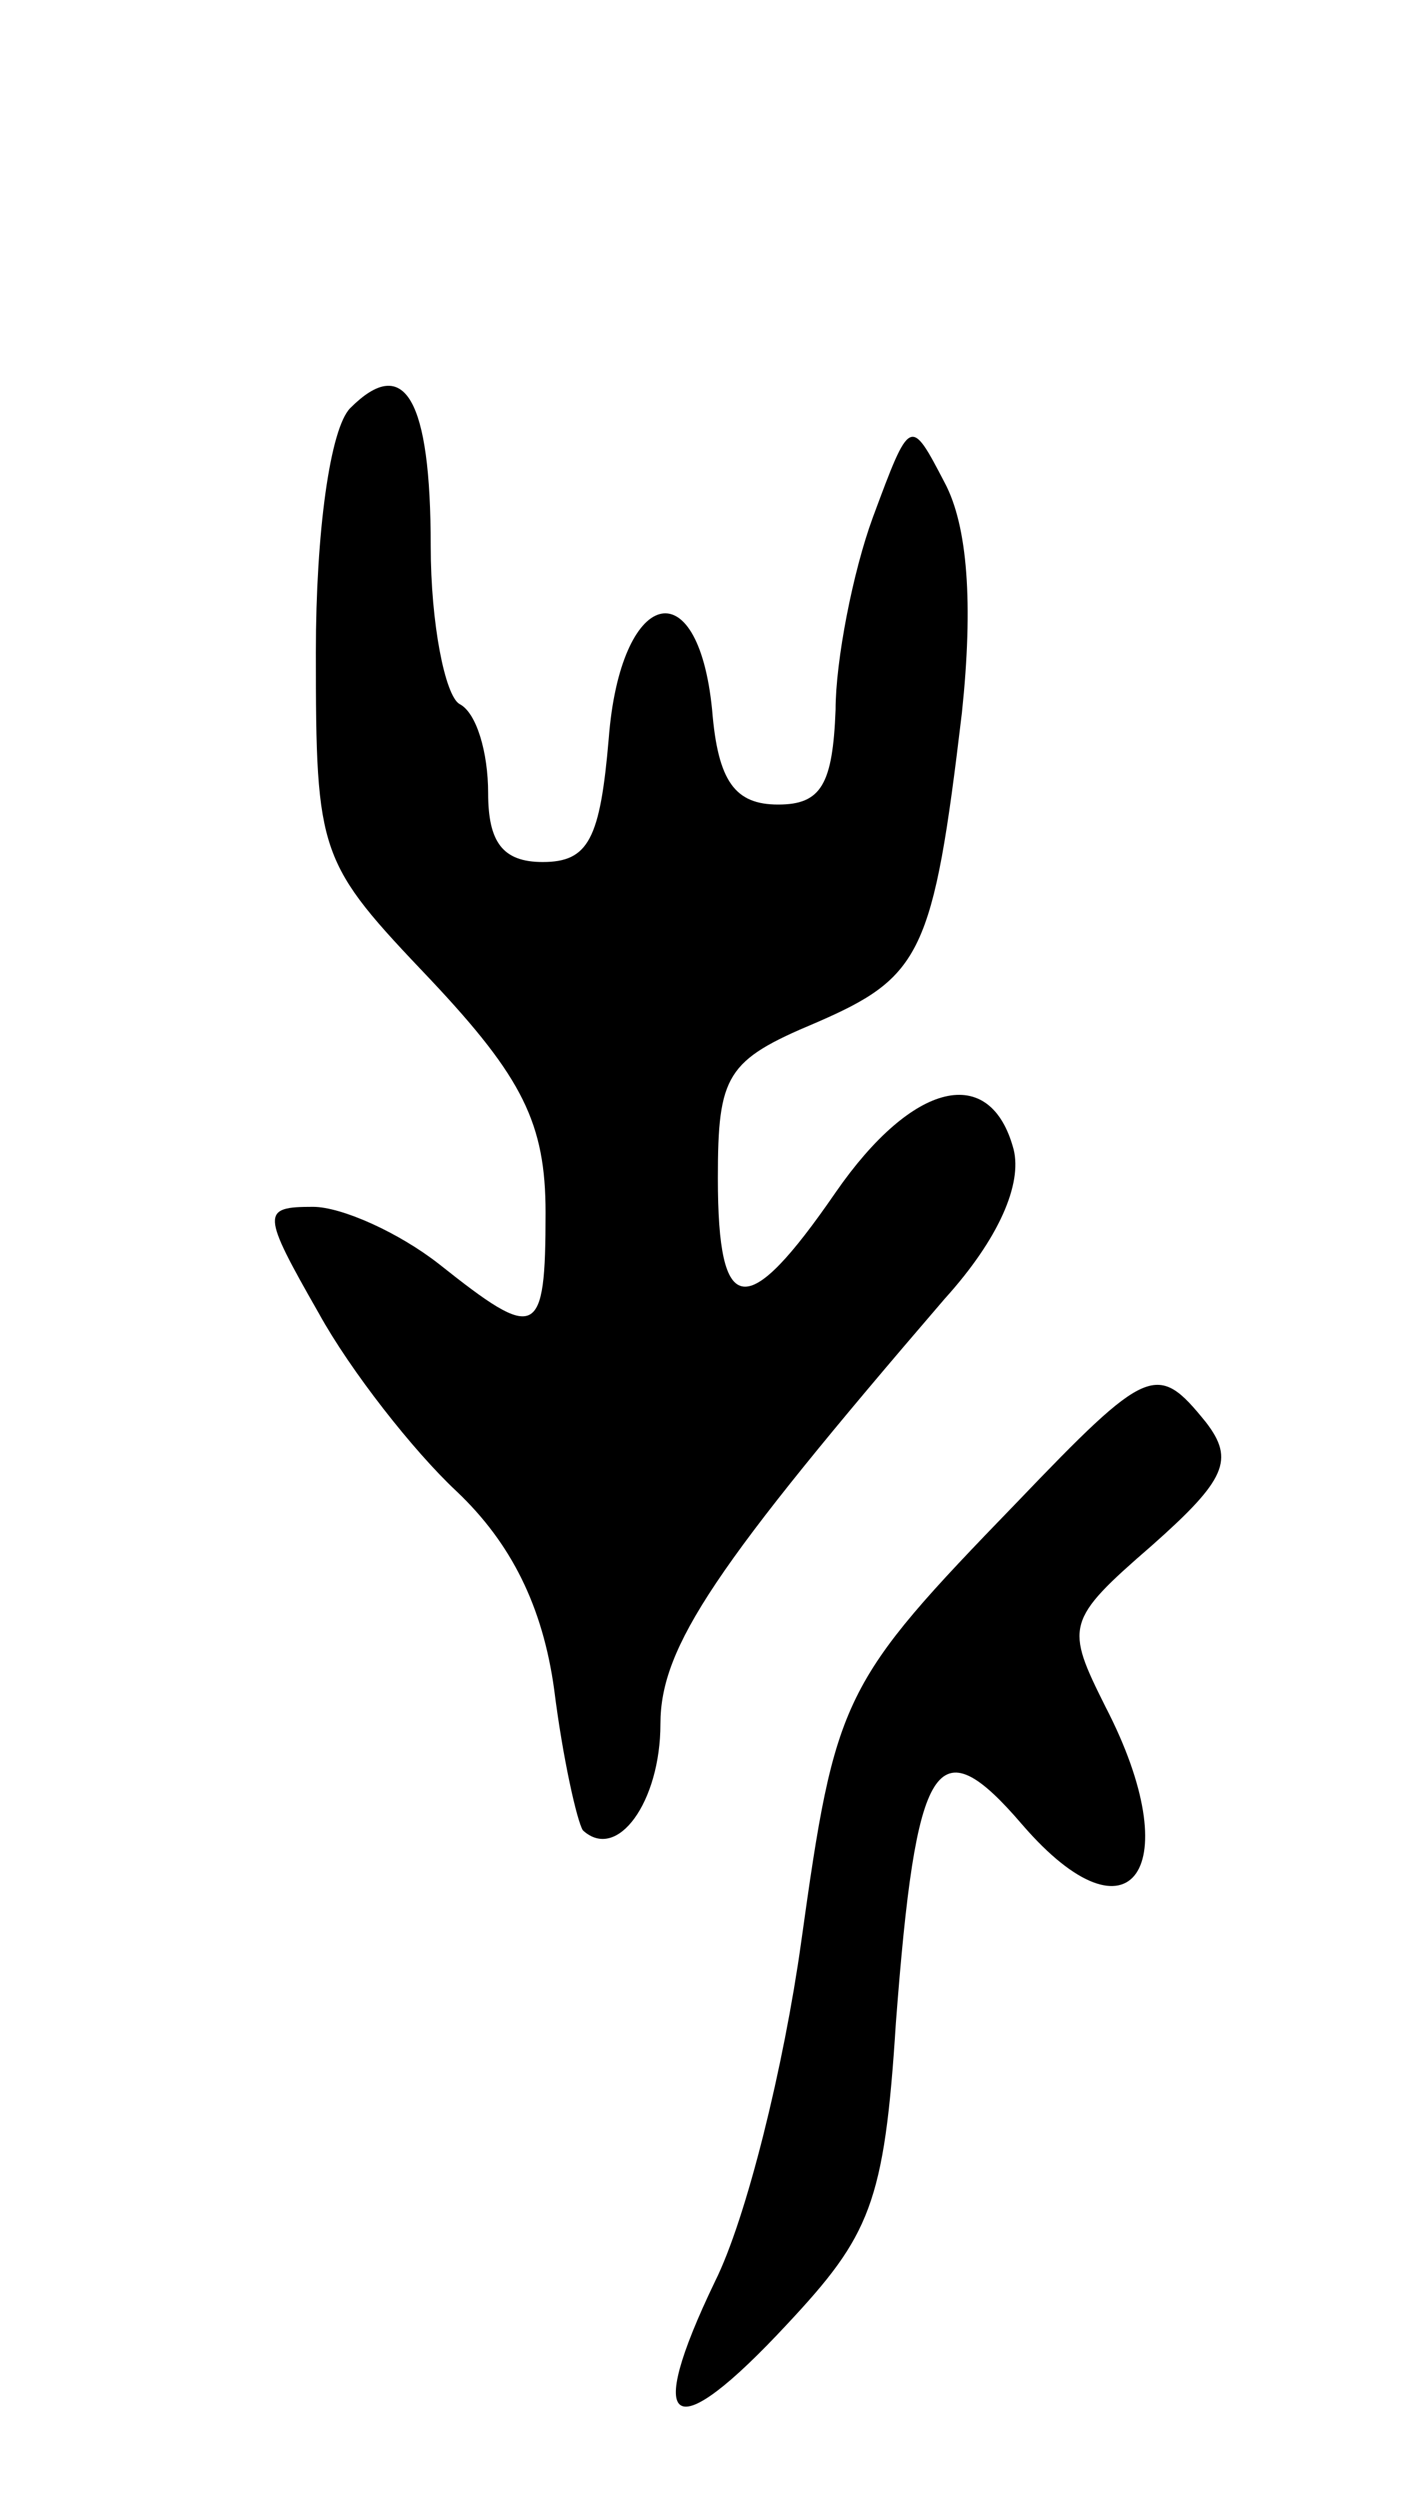 <svg version="1.0" xmlns="http://www.w3.org/2000/svg"
 width="49pt" height="87pt" viewBox="0 0 49 87"
 preserveAspectRatio="xMidYMid meet">
<g transform="translate(0,87) scale(0.1,-0.1)"
fill="#000000" stroke="none">
<path d="M122 728 c-7 -7 -12 -43 -12 -85 0 -71 1 -73 40 -114 32 -34 40 -50
40 -81 0 -44 -3 -45 -37 -18 -14 11 -34 20 -44 20 -18 0 -18 -2 2 -37 11 -20
33 -48 48 -62 19 -18 30 -40 34 -69 3 -24 8 -46 10 -49 12 -11 27 10 27 37 0
27 19 55 99 148 19 21 27 40 24 52 -8 30 -35 24 -62 -15 -31 -45 -41 -44 -41
5 0 36 3 41 34 54 37 16 41 24 51 108 4 38 2 65 -6 80 -12 23 -12 23 -25 -12
-7 -19 -13 -50 -13 -67 -1 -26 -5 -33 -20 -33 -15 0 -21 8 -23 33 -5 50 -32
42 -36 -10 -3 -35 -7 -43 -23 -43 -14 0 -19 7 -19 24 0 14 -4 28 -10 31 -5 3
-10 28 -10 55 0 51 -9 67 -28 48z"/>
<path d="M354 347 c-61 -63 -63 -67 -75 -153 -6 -43 -19 -96 -30 -118 -25 -52
-15 -58 25 -15 29 31 34 42 38 105 7 92 14 104 44 69 38 -44 58 -15 29 41 -14
28 -14 30 16 56 26 23 29 30 19 43 -17 21 -20 20 -66 -28z"/>
</g>
</svg>
